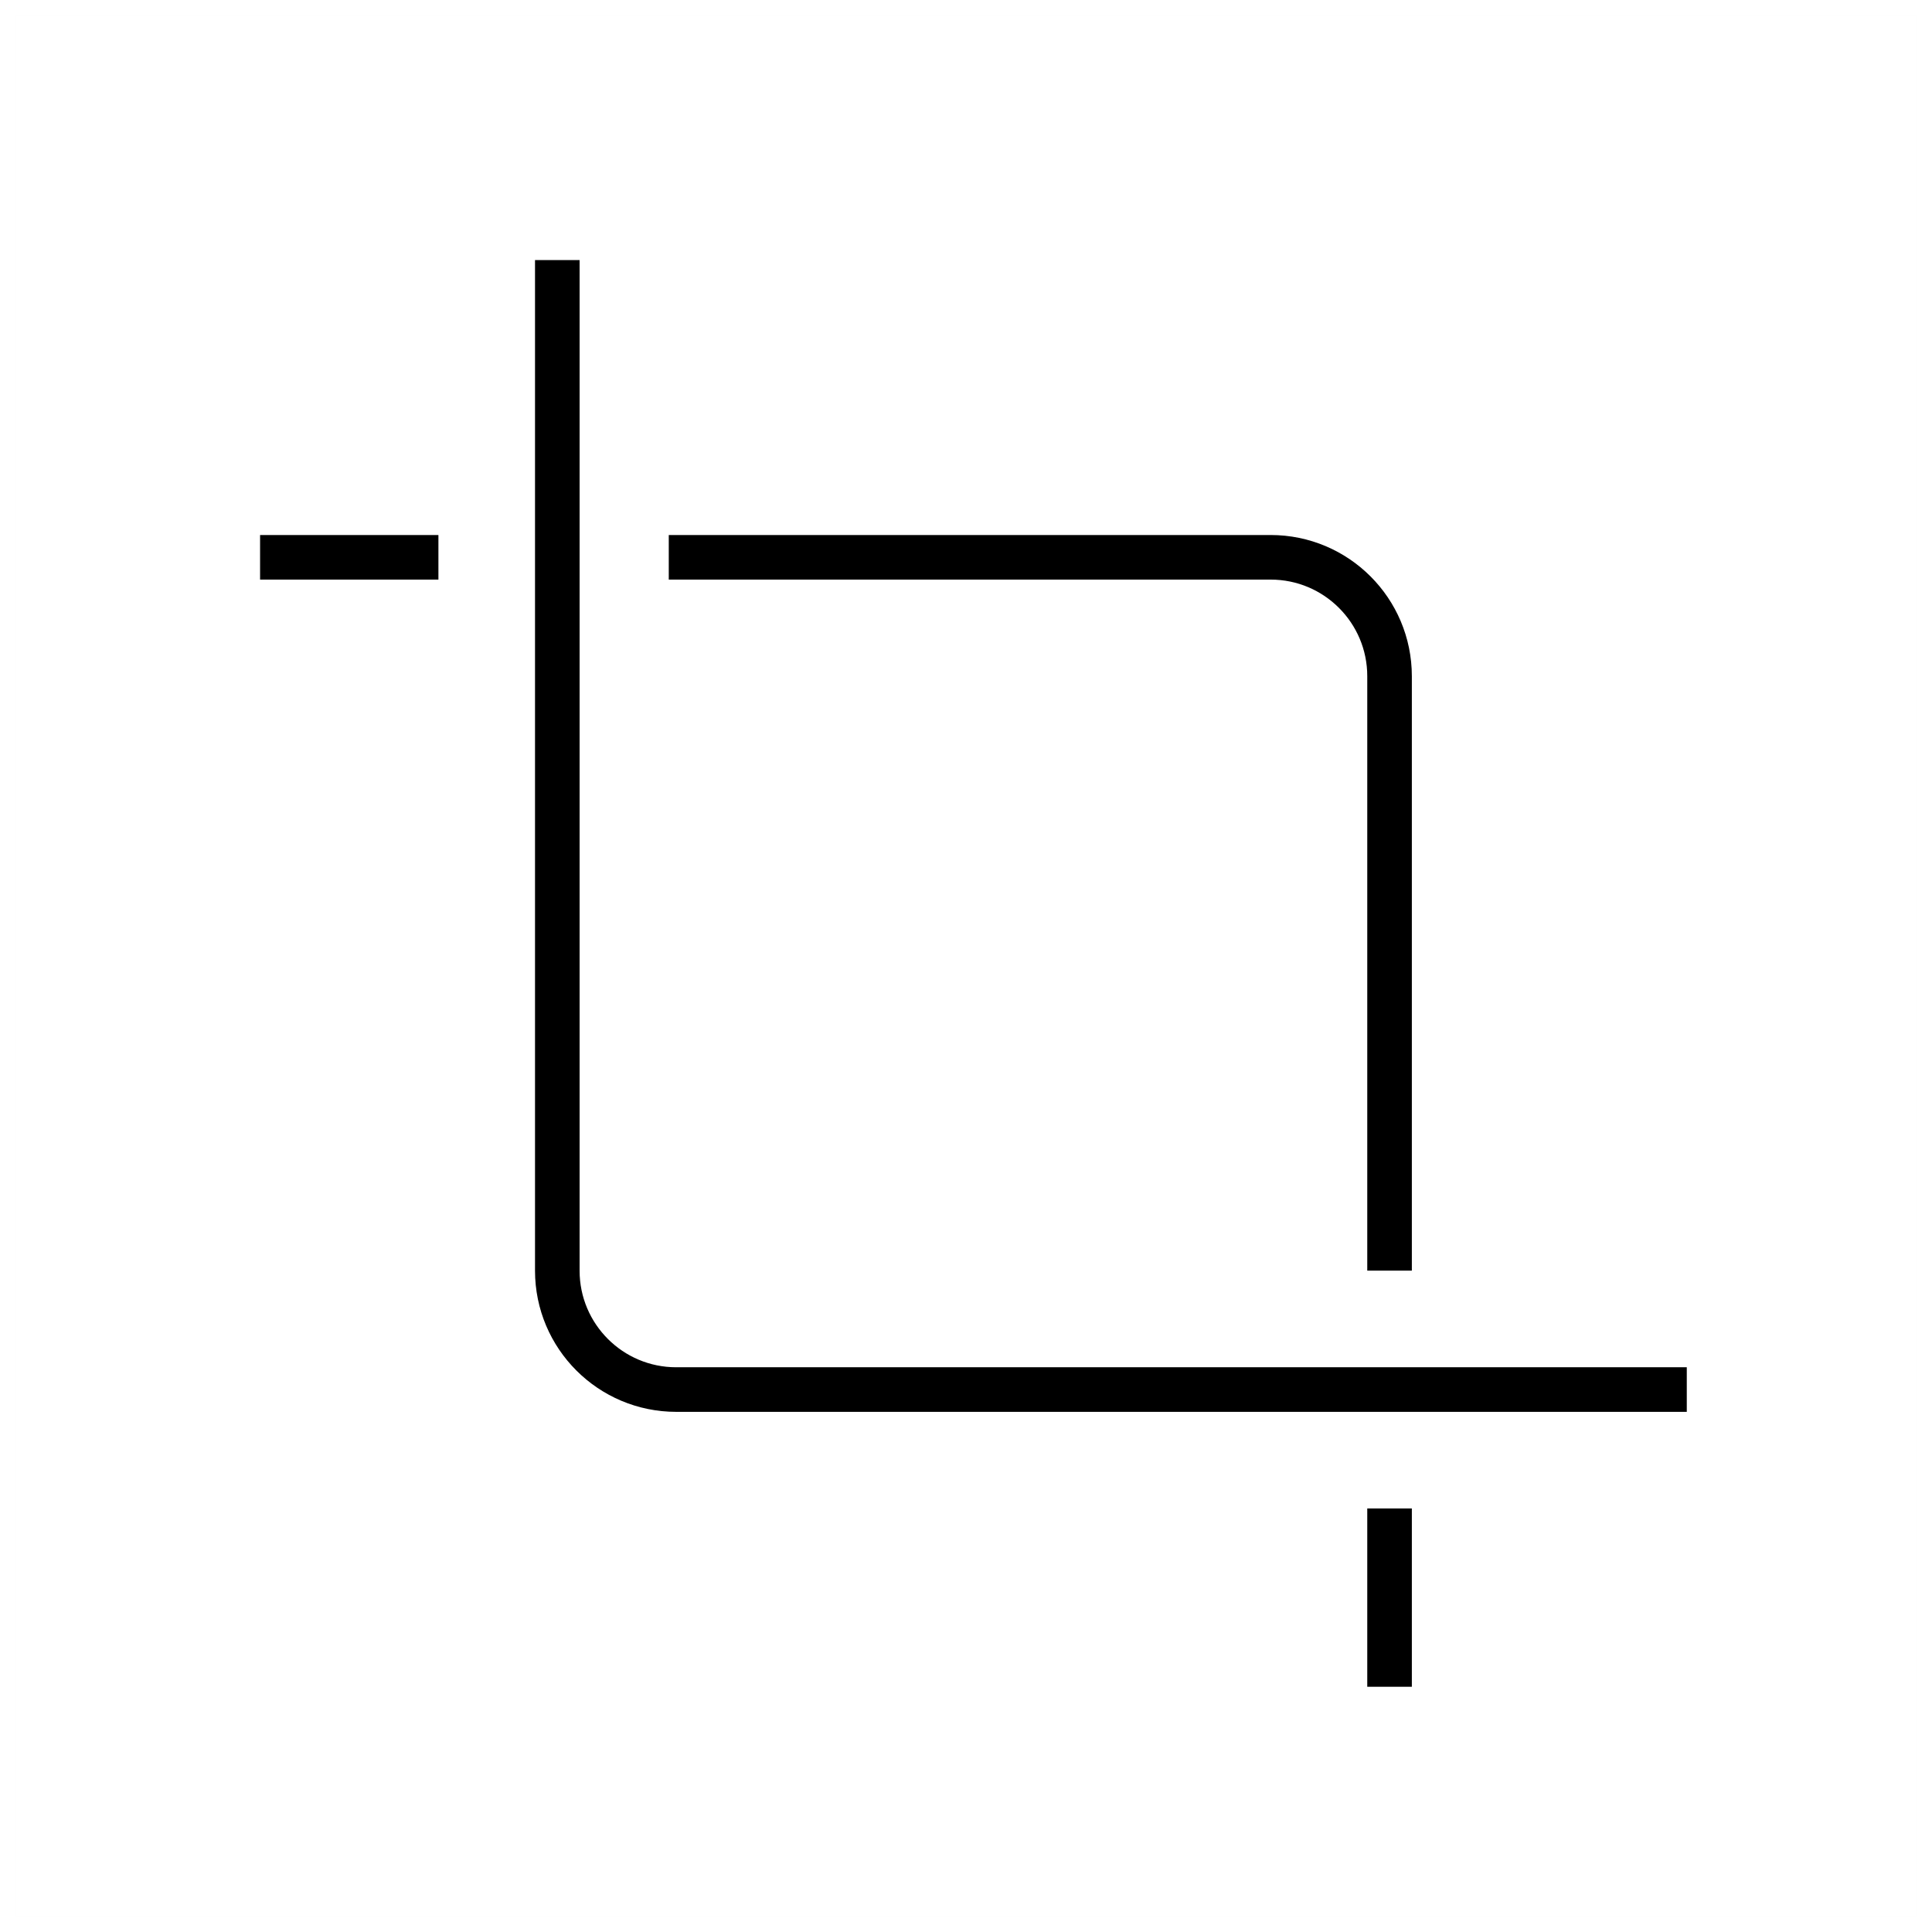 <?xml version="1.0" encoding="UTF-8"?><svg viewBox="0 0 130 130" version="1.1" xmlns="http://www.w3.org/2000/svg" xmlns:xlink="http://www.w3.org/1999/xlink">
  <title>crop</title>
  <g id="strokes" stroke="none" stroke-width="1" fill="none" fill-rule="evenodd">
    <g id="crop" transform="translate(1, 1)">
      <g id="Group" stroke="#979797" stroke-opacity="0.01" stroke-width="0.1">
        <g id="Rectangle">
          <rect x="0" y="0" width="128" height="128"></rect>
        </g>
      </g>
      <path d="M36.5,16.5 L36.5,84.5 C36.5,88.918 40.082,92.5 44.5,92.5 L112.5,92.5 L112.5,92.5" id="Path-297" stroke="#000000" stroke-width="3"></path>
      <path d="M16.5,36.5 L28.5,36.5 M44,36.5 L84.5,36.5 C88.918,36.5 92.5,40.082 92.5,44.5 L92.5,84.5 M92.5,100.5 L92.5,112.5" id="Shape" stroke="#000000" stroke-width="3"></path>
    </g>
  </g>
</svg>
